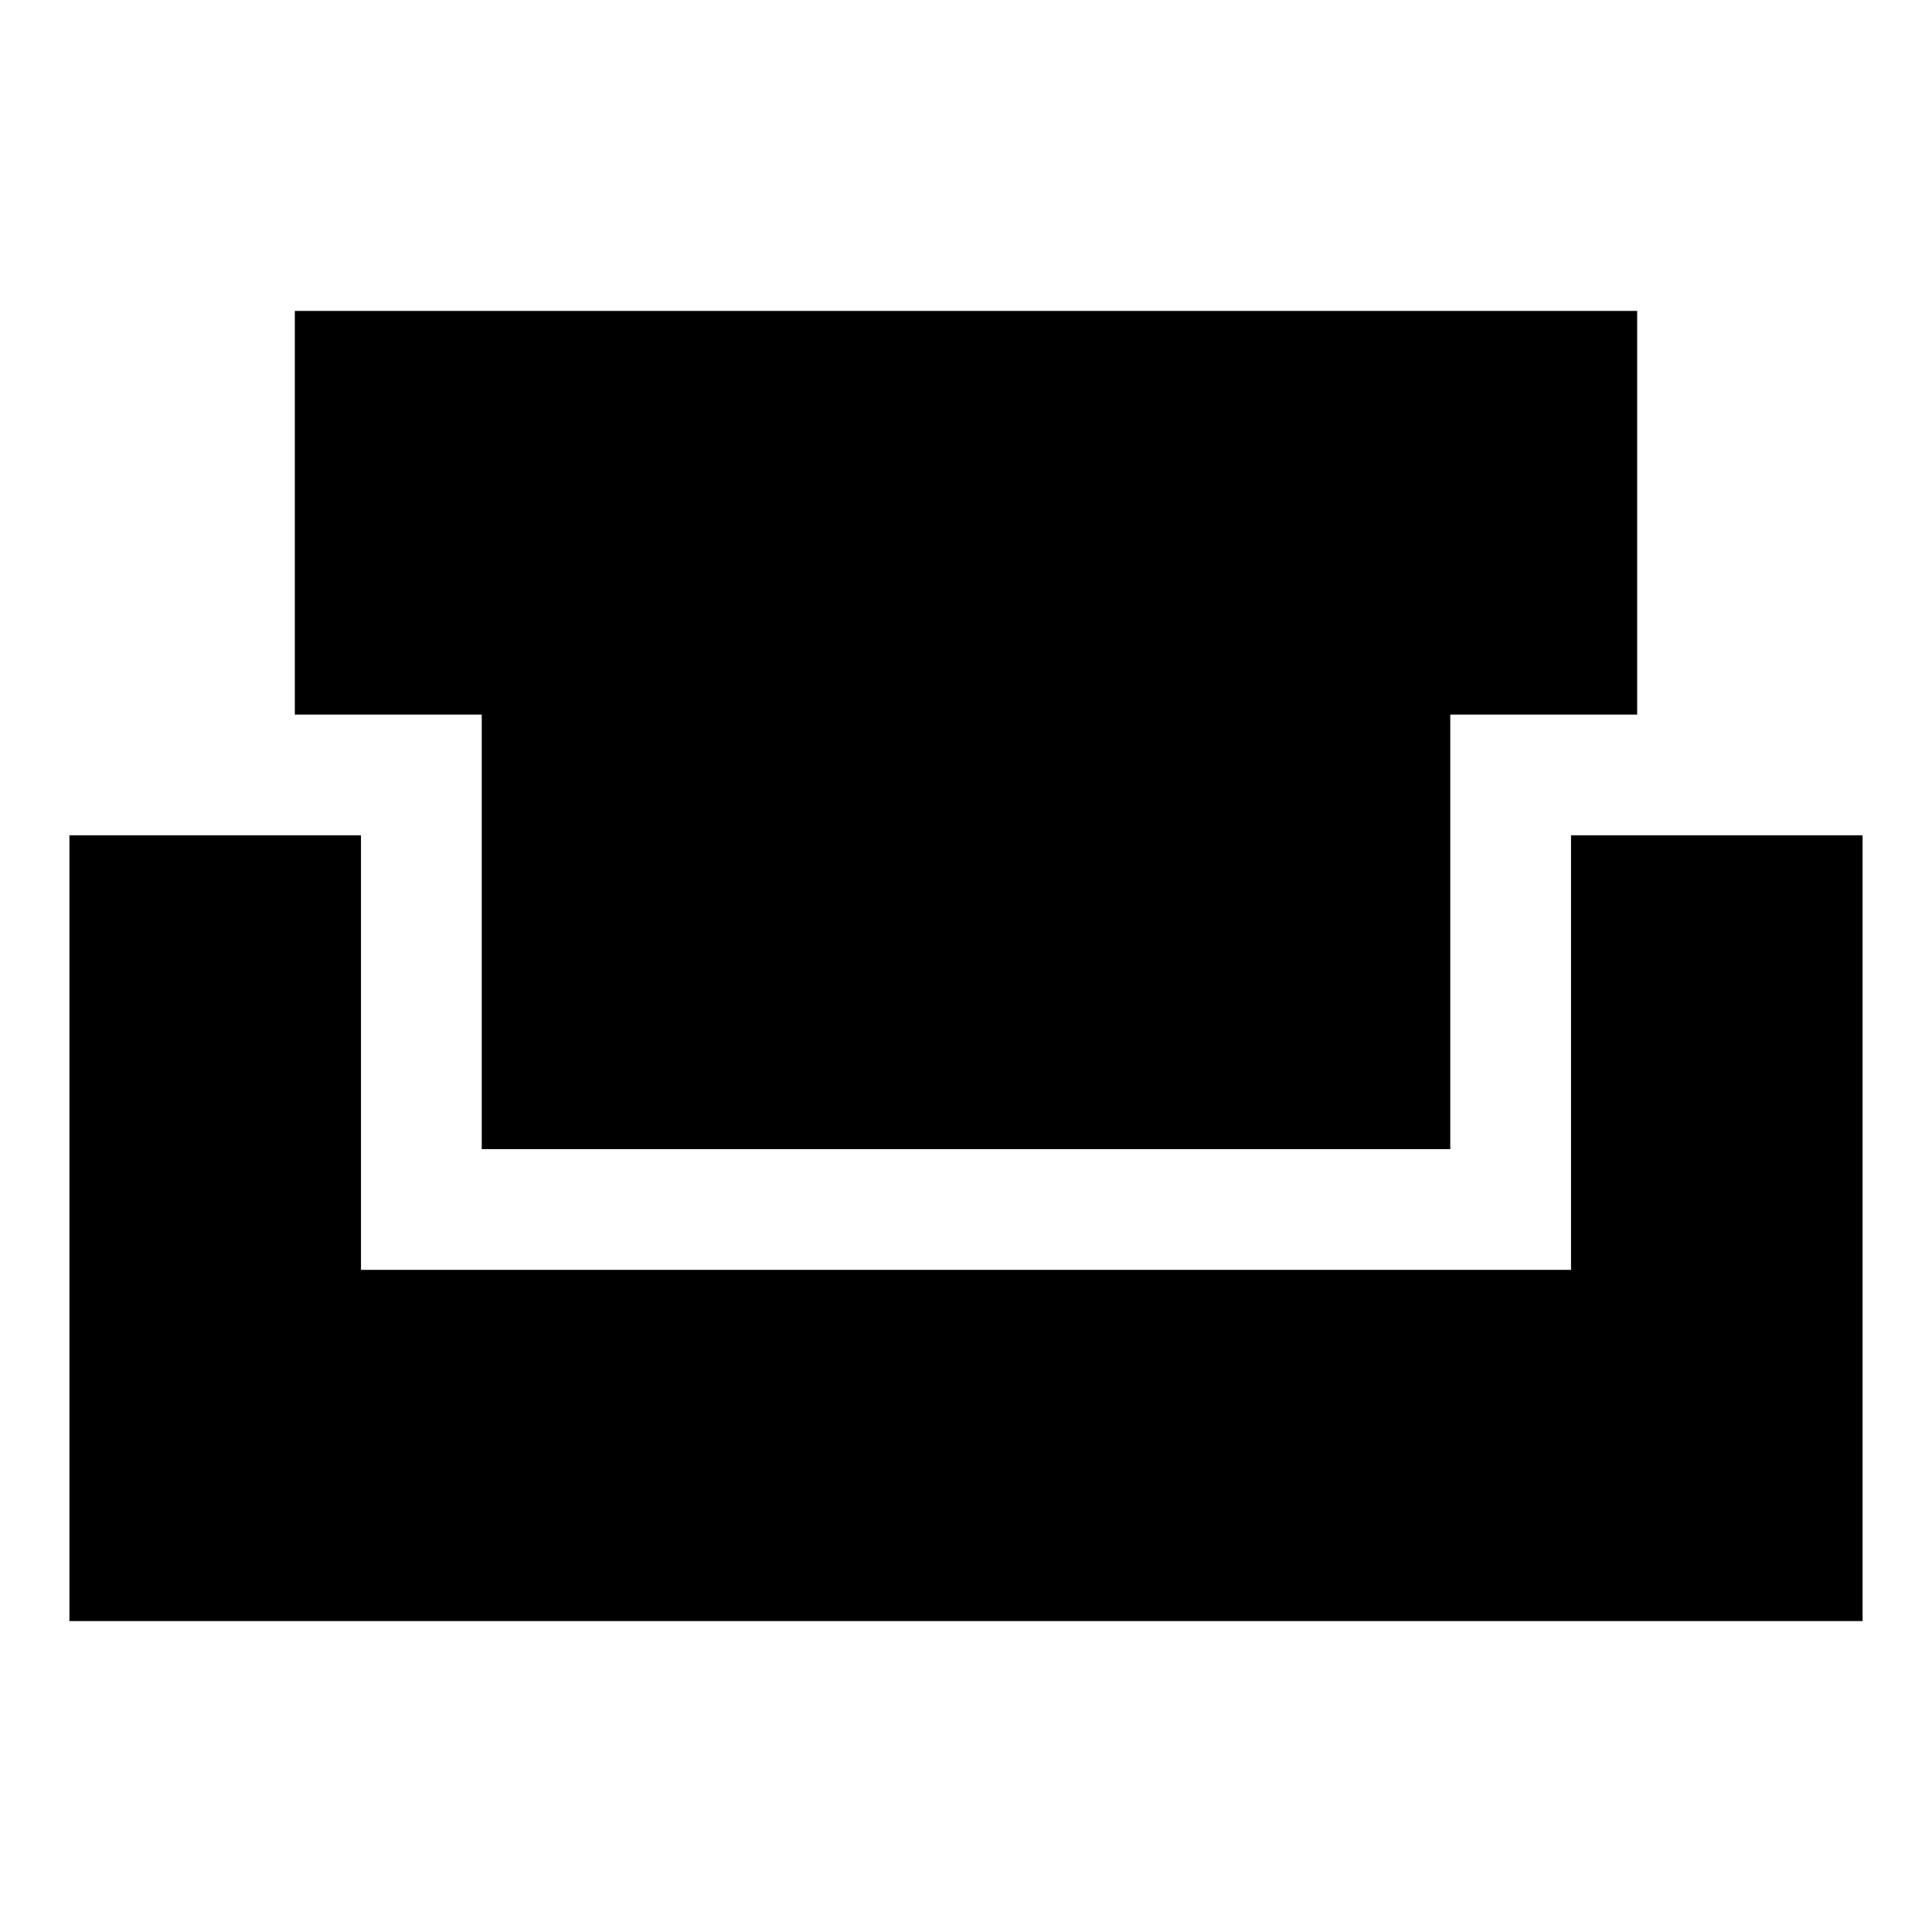 <svg xmlns="http://www.w3.org/2000/svg" width="48" height="48" viewBox="0 -960 960 960"><path d="M34.5-154.5v-390.435h144.87V-329h601.26v-215.935H925.5V-154.5h-891ZM239.37-389v-215.935H146.5V-805.5h667v200.565h-92.87V-389H239.37Z"/></svg>